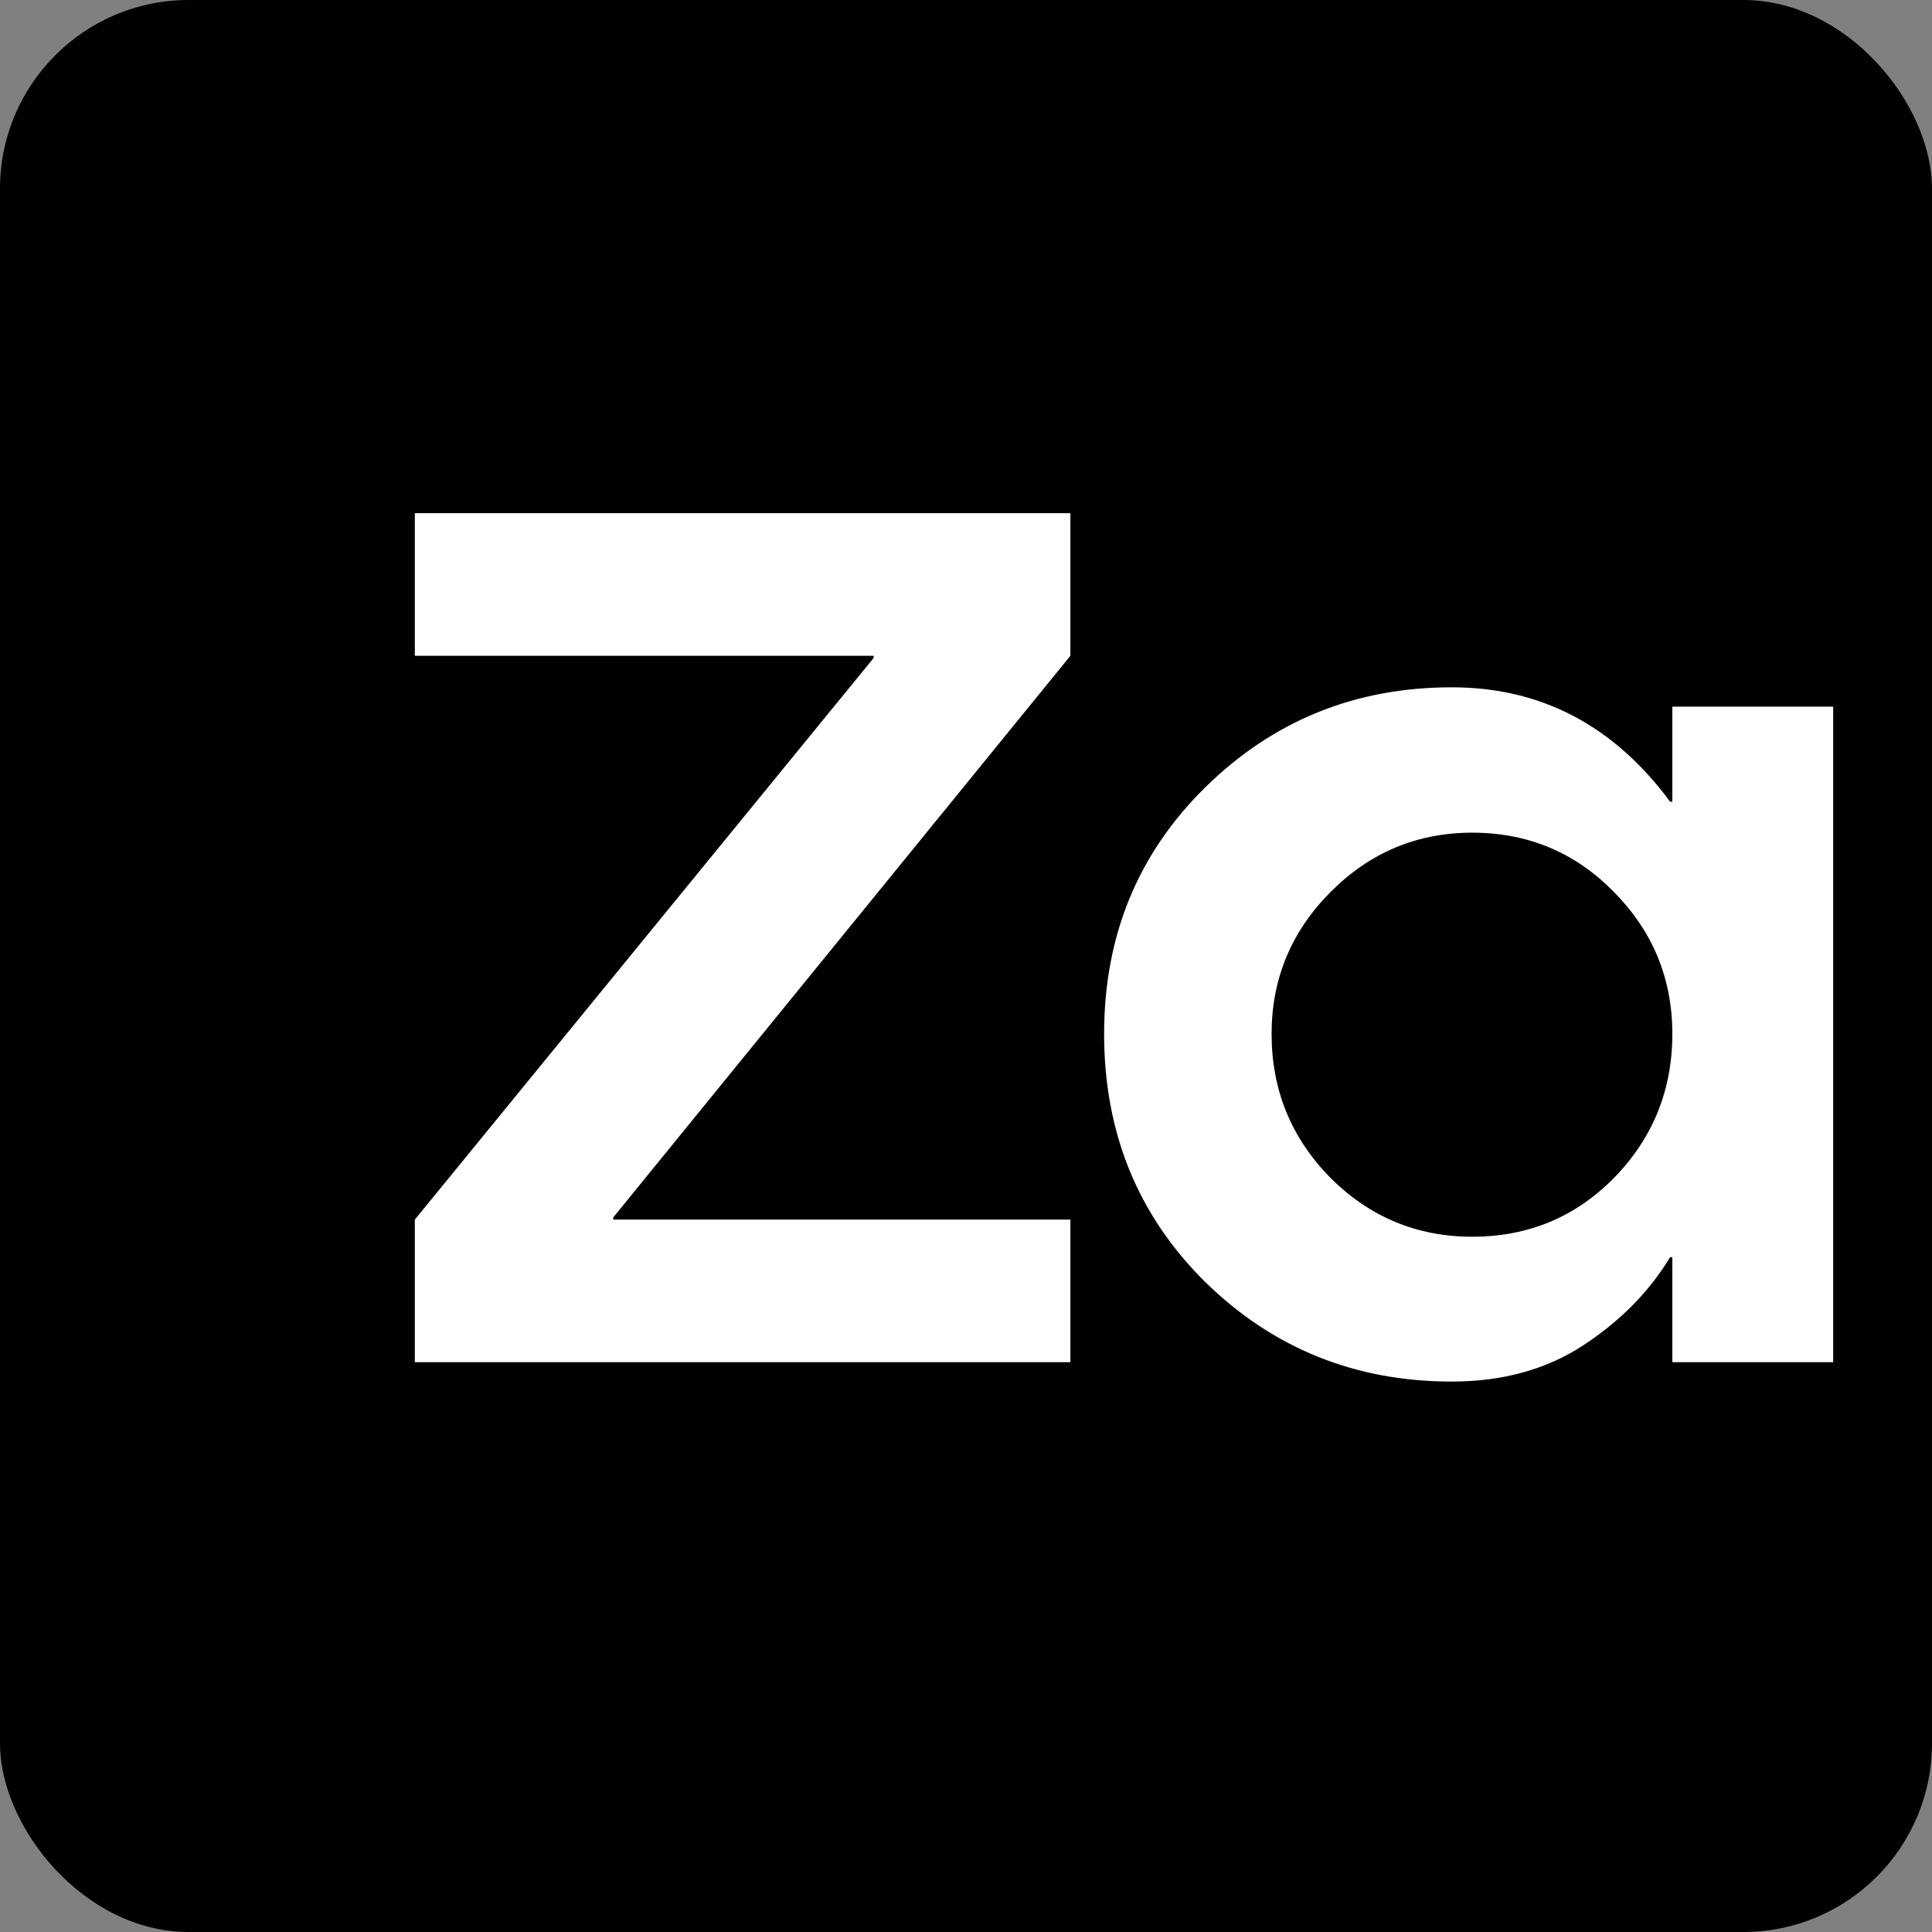 <svg width="512" height="512" viewBox="0 0 512 512" fill="none" xmlns="http://www.w3.org/2000/svg">
<rect x="0" y="0" width="512" height="512" fill="#808080" stroke="none"/>
<rect width="512" height="512" rx="50" fill="black"/>
<path d="M283.666 323.207V361H109.936V323.207L231.518 174.379V173.793H109.936V136H283.666V173.793L162.523 322.621V323.207H283.666ZM443.188 273.988C443.188 259.34 438.012 246.791 427.66 236.342C417.406 225.893 404.906 220.668 390.16 220.668C375.512 220.668 362.963 225.941 352.514 236.488C342.162 246.938 336.986 259.438 336.986 273.988C336.986 288.832 342.162 301.527 352.514 312.074C362.963 322.523 375.512 327.748 390.16 327.748C405.004 327.748 417.553 322.523 427.807 312.074C438.061 301.527 443.188 288.832 443.188 273.988ZM443.188 361V333.168H442.602C437.035 342.348 429.32 350.16 419.457 356.605C409.691 362.953 398.119 366.127 384.74 366.127C359.154 366.127 337.377 357.338 319.408 339.76C301.537 322.084 292.602 300.16 292.602 273.988C292.602 248.012 301.537 226.234 319.408 208.656C337.377 190.98 359.154 182.143 384.74 182.143C408.373 182.143 427.66 192.25 442.602 212.465H443.188V187.27H485.814V361H443.188Z" fill="white"/>
</svg>

